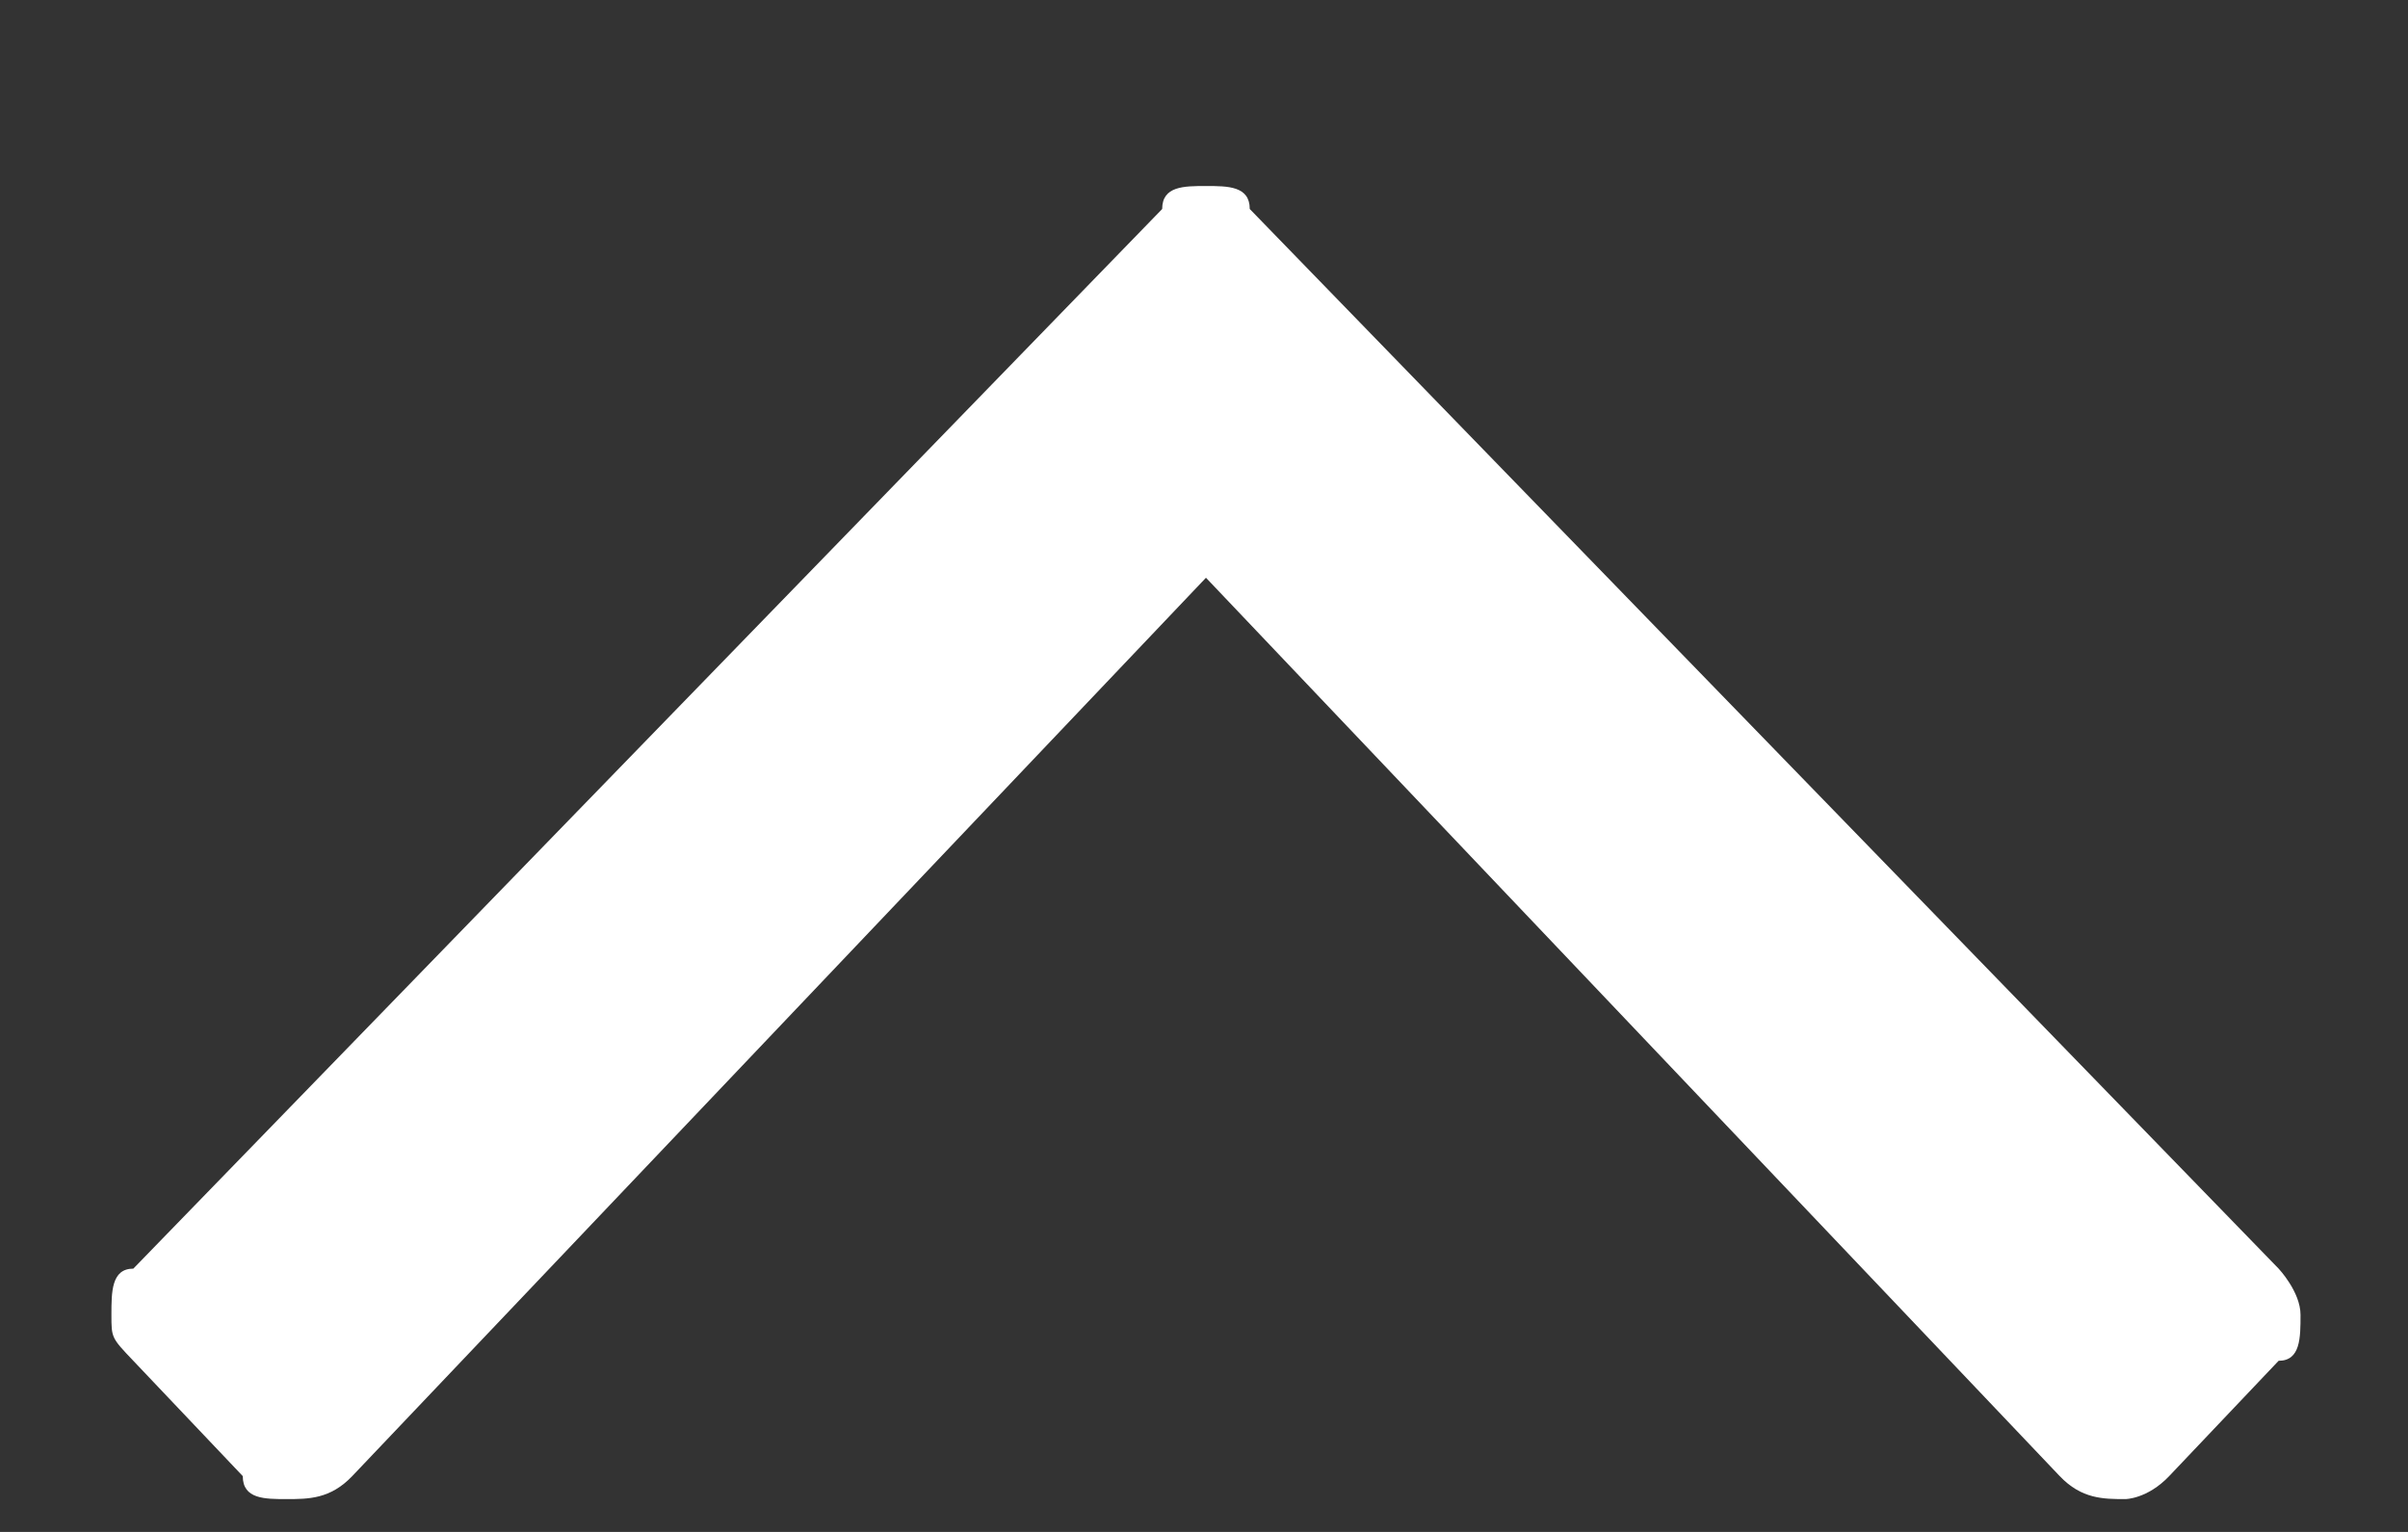 <svg width="11" height="7" viewBox="0 0 11 7" fill="none" xmlns="http://www.w3.org/2000/svg">
<rect x="0" y="0" width="11" height="7" fill="#333333" stroke="none"/>
<path d="M5.709 0.955L10.409 5.797C10.409 5.797 10.509 5.903 10.509 6.008C10.509 6.113 10.509 6.218 10.409 6.218L9.909 6.745C9.809 6.85 9.709 6.85 9.709 6.85C9.609 6.85 9.509 6.85 9.409 6.745L5.509 2.64L1.609 6.745C1.509 6.85 1.409 6.85 1.309 6.85C1.209 6.85 1.109 6.85 1.109 6.745L0.609 6.218C0.509 6.113 0.509 6.113 0.509 6.008C0.509 5.903 0.509 5.797 0.609 5.797L5.309 0.955C5.309 0.85 5.409 0.85 5.509 0.85C5.609 0.85 5.709 0.85 5.709 0.955Z" fill="white"/>
</svg>
